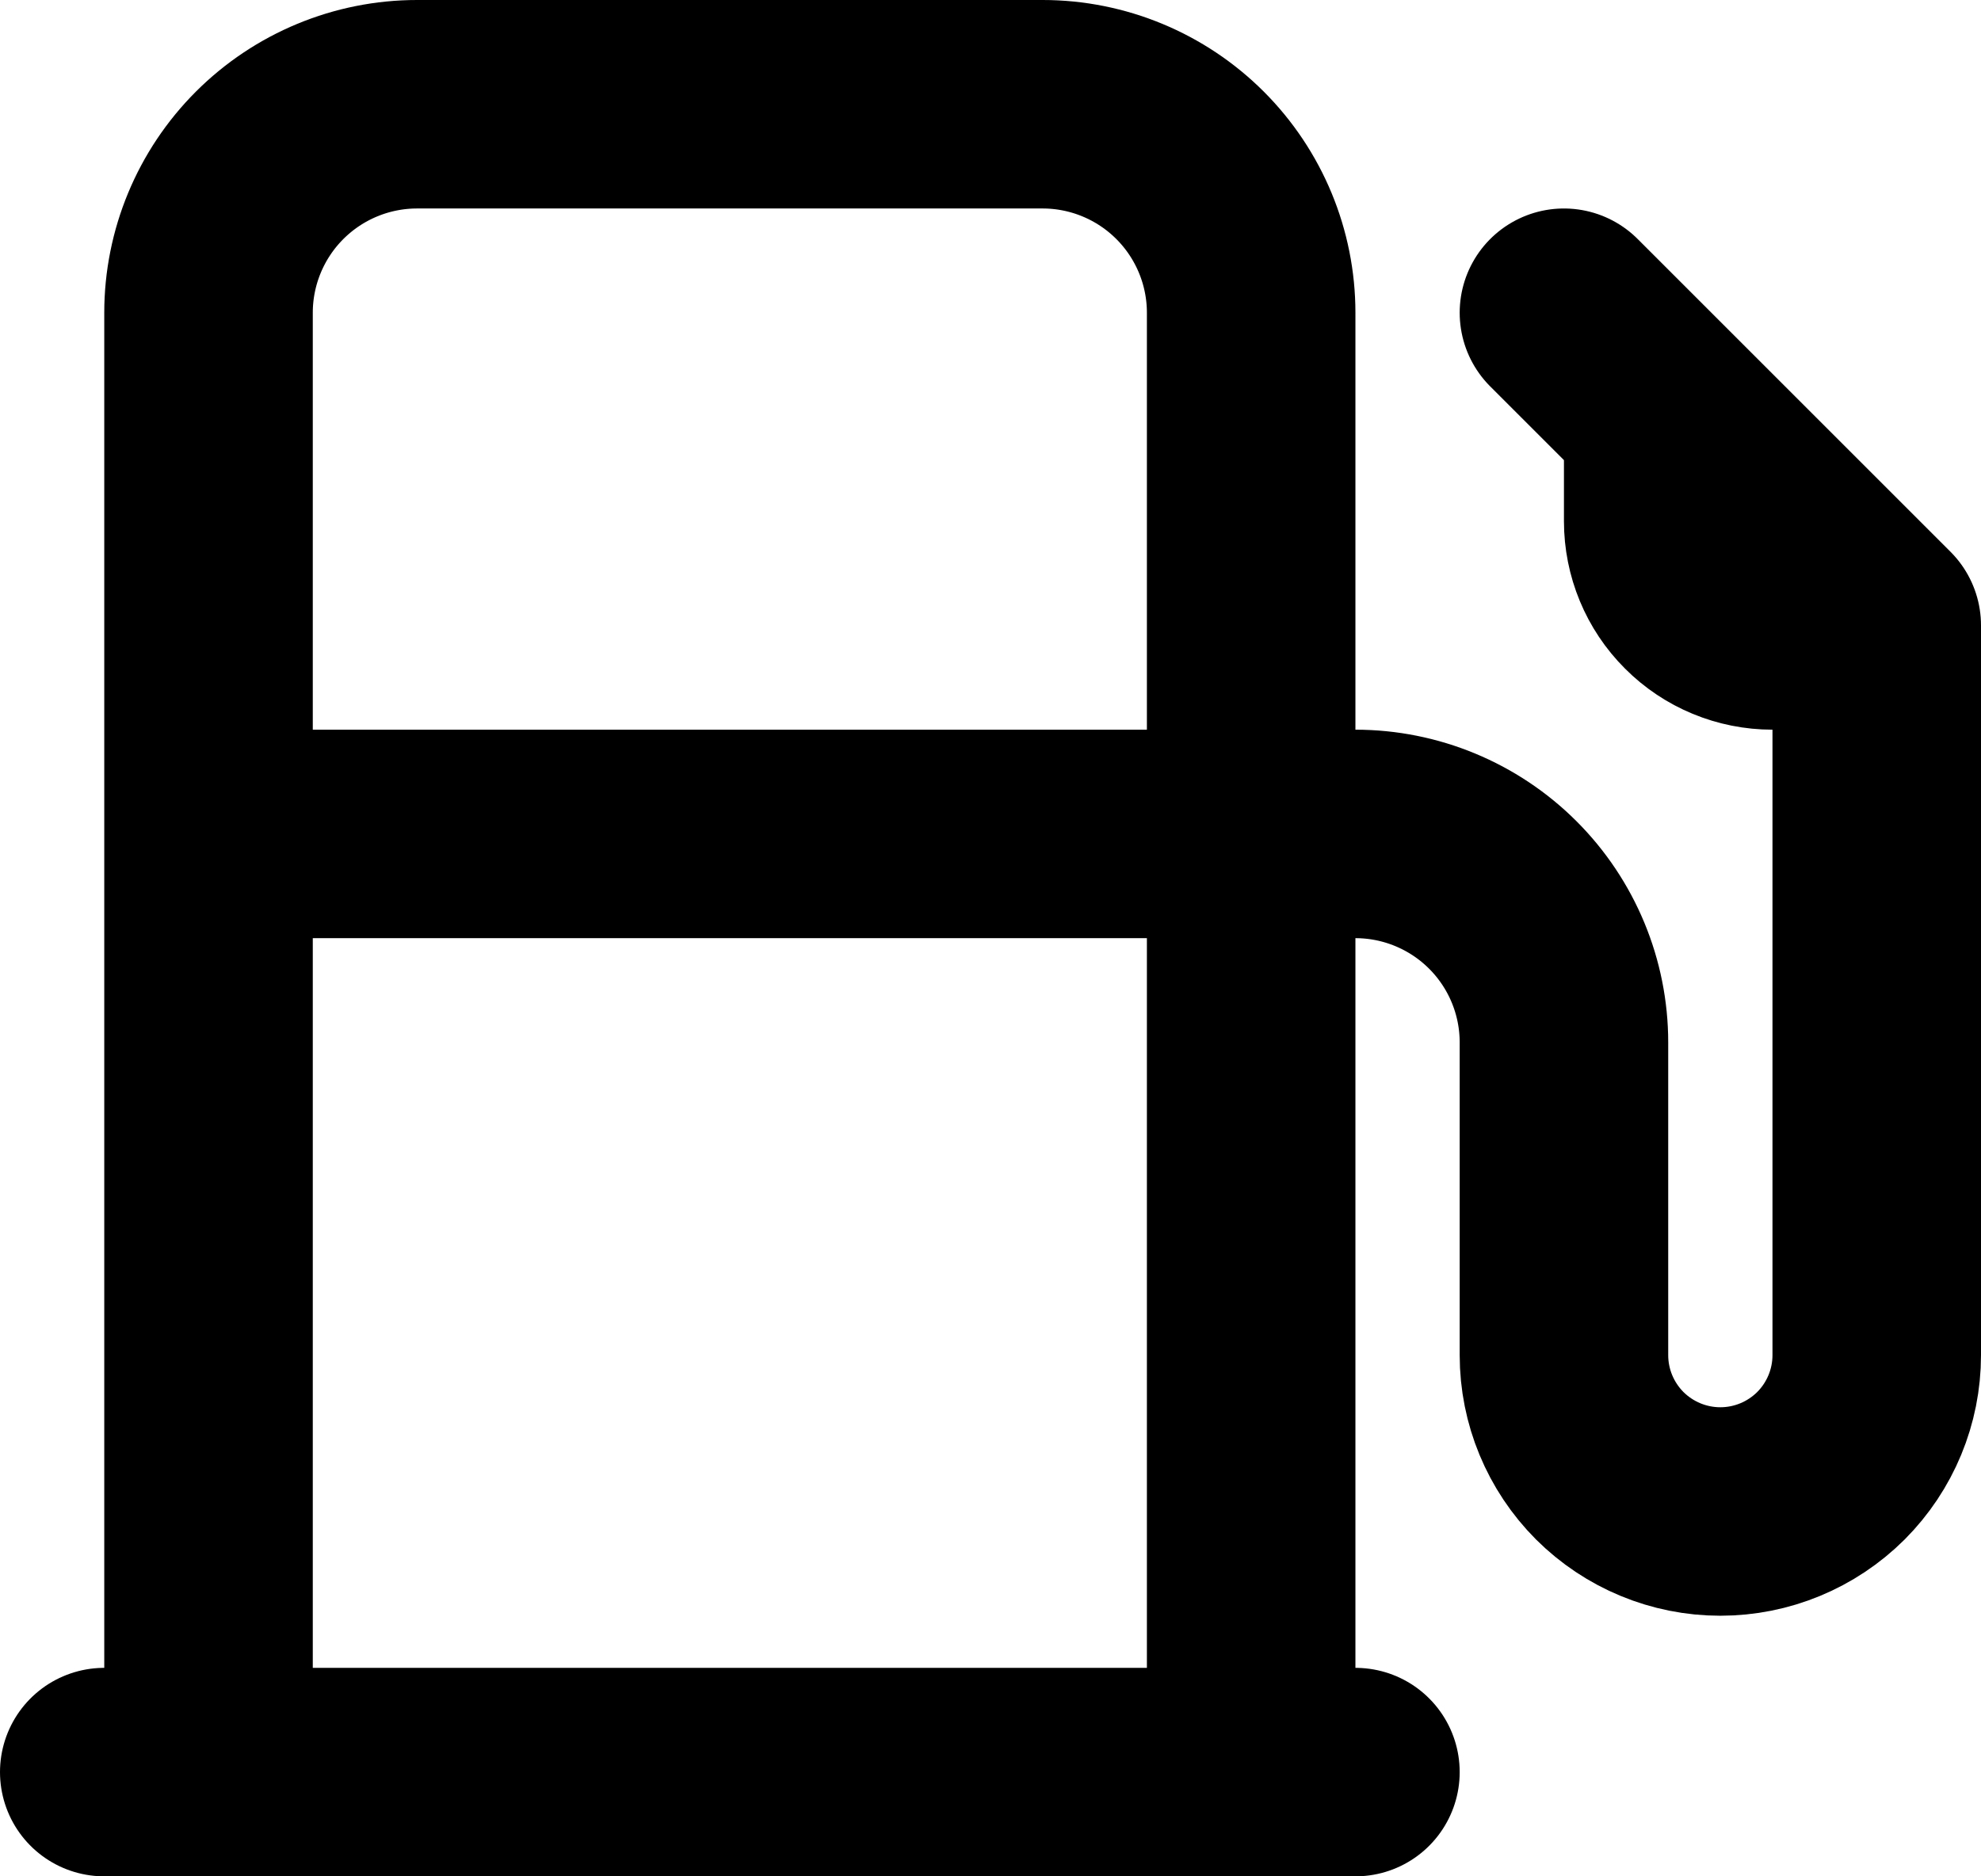 <svg width="19" height="18" viewBox="0 0 19 18" fill="none" xmlns="http://www.w3.org/2000/svg">
<path d="M18 6V13C18 13.398 17.842 13.779 17.561 14.061C17.279 14.342 16.898 14.5 16.5 14.5C16.102 14.5 15.721 14.342 15.439 14.061C15.158 13.779 15 13.398 15 13V10C15 9.47 14.789 8.961 14.414 8.586C14.039 8.211 13.53 8 13 8H2M18 6L15 3M18 6H17C16.735 6 16.48 5.895 16.293 5.707C16.105 5.52 16 5.265 16 5V4M2 17V3C2 2.47 2.211 1.961 2.586 1.586C2.961 1.211 3.47 1 4 1H10C10.53 1 11.039 1.211 11.414 1.586C11.789 1.961 12 2.47 12 3V17M1 17H13" stroke="black" stroke-width="2" stroke-linecap="round" stroke-linejoin="round"/>
</svg>

